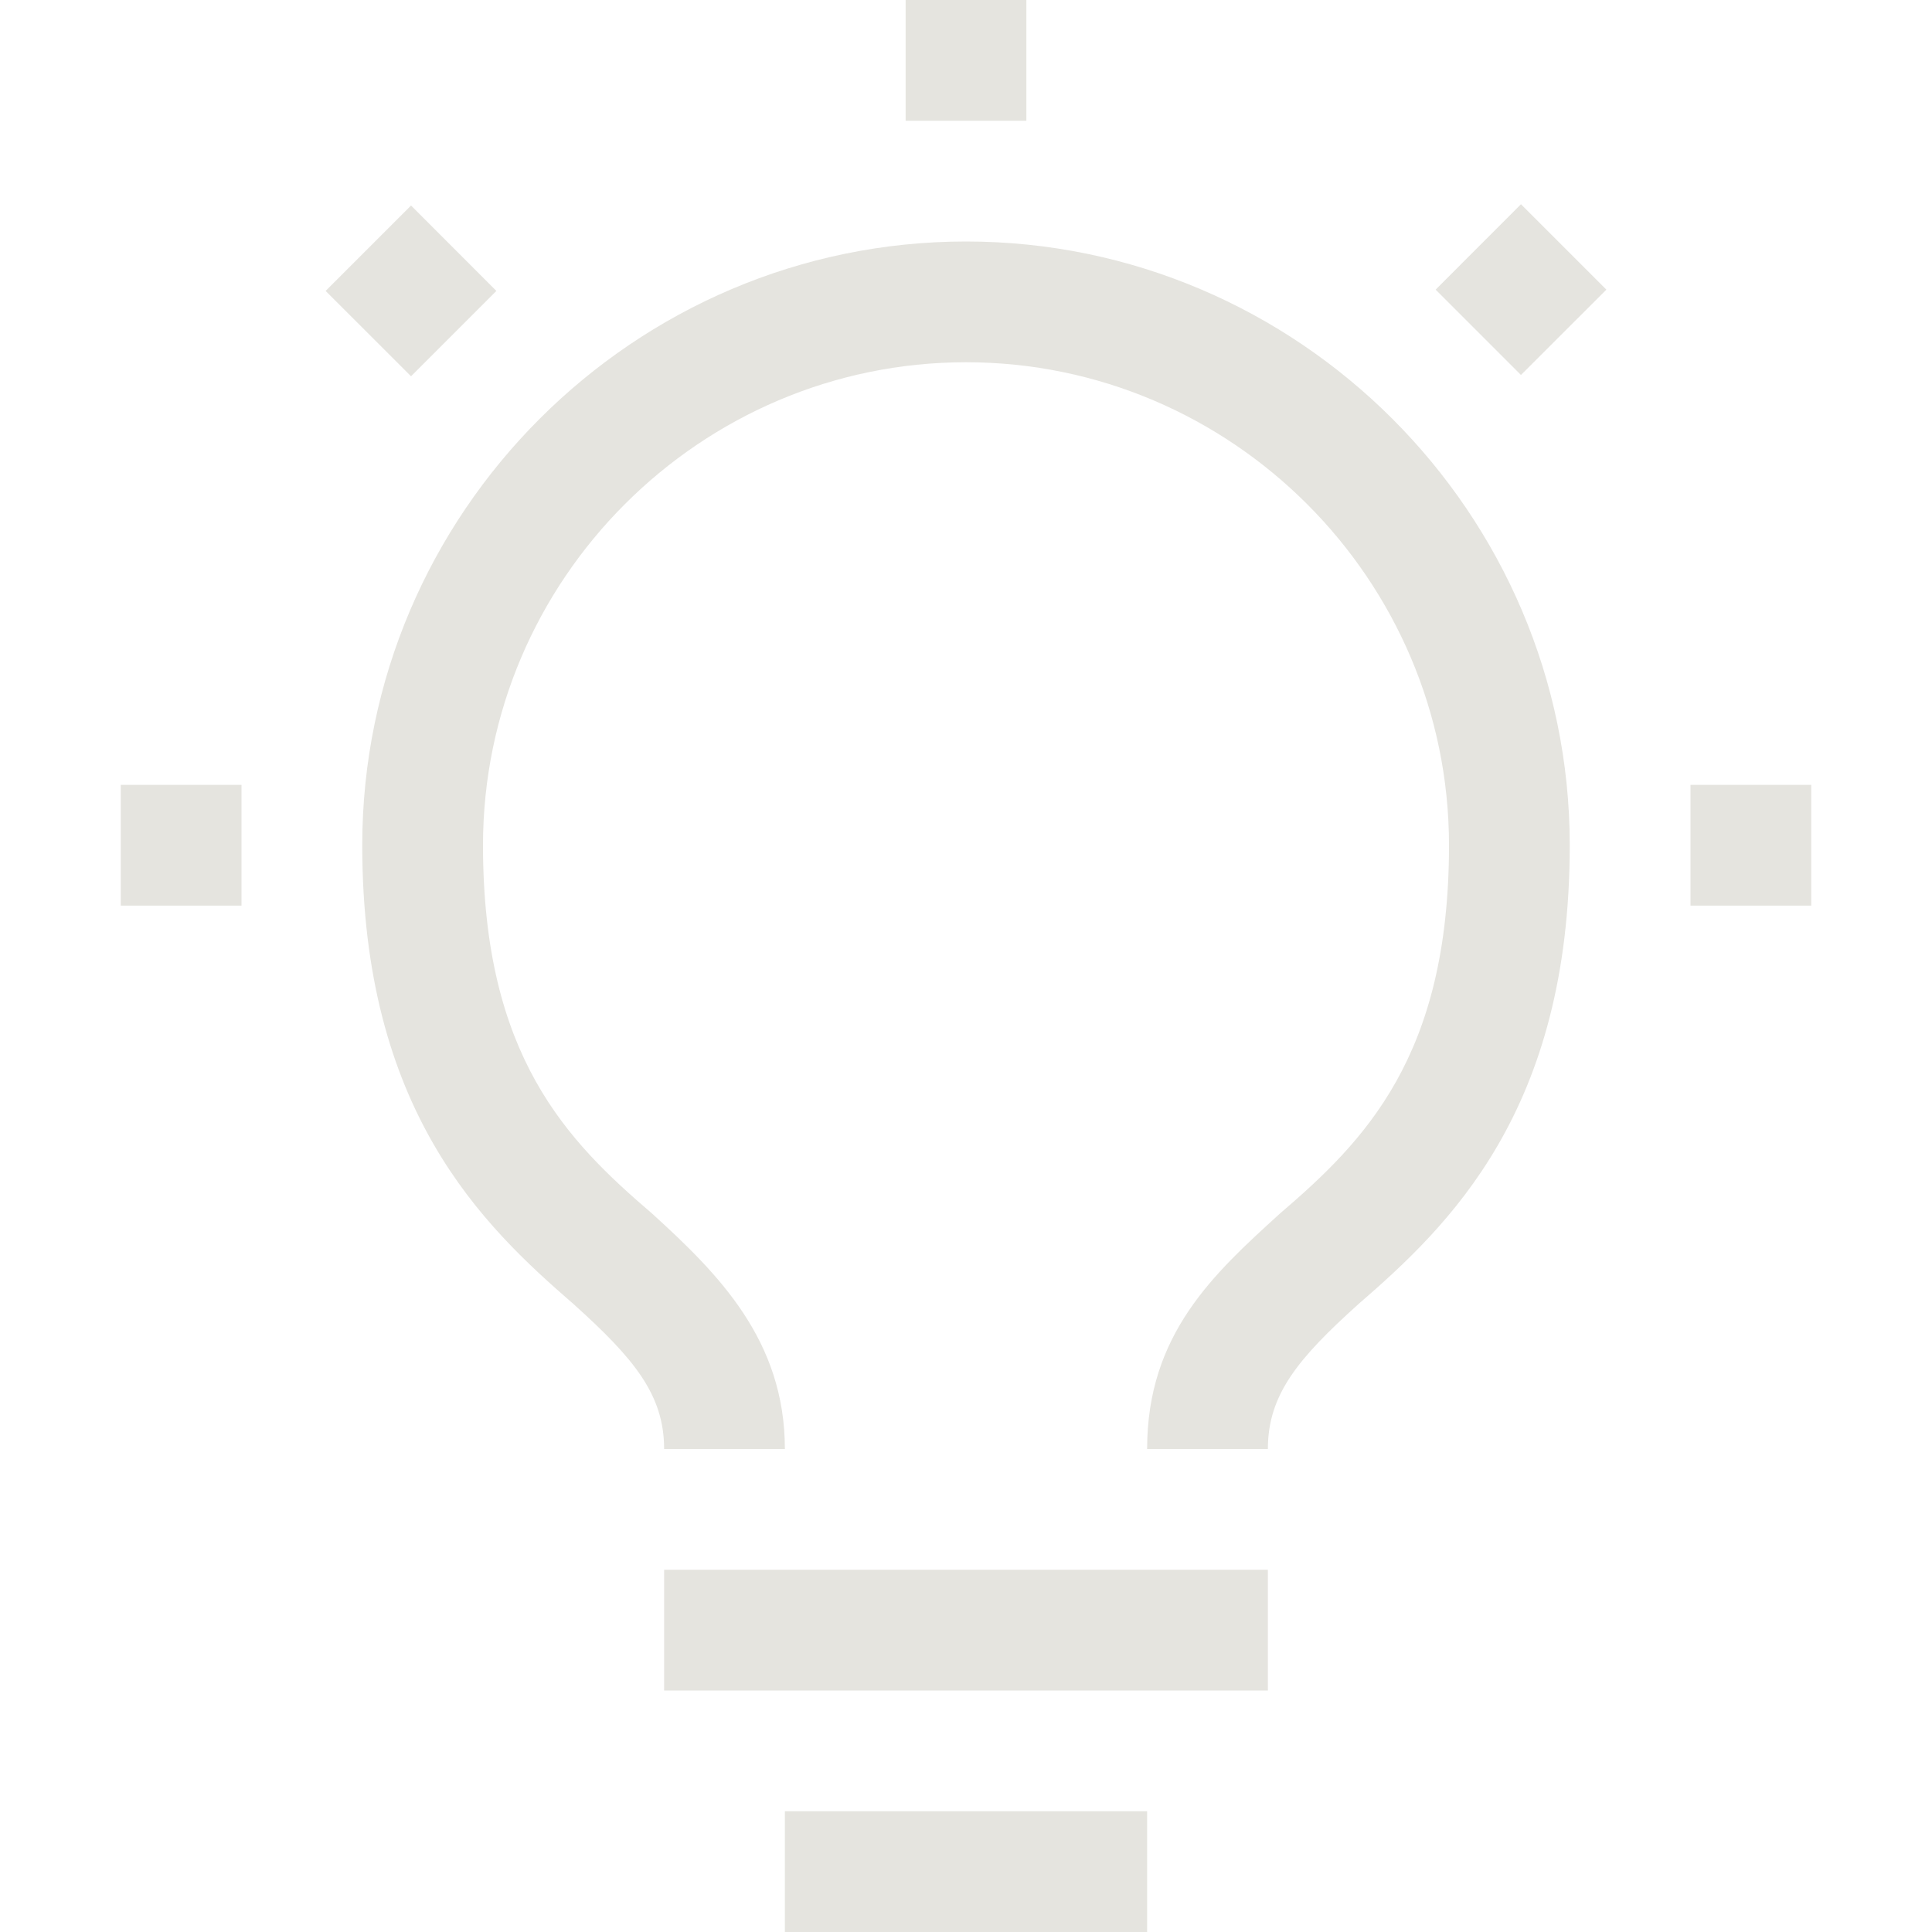 <svg xmlns="http://www.w3.org/2000/svg" width="24" height="24" viewBox="0 0 24 24" fill="none">
  <path fill-rule="evenodd" clip-rule="evenodd" d="M12.75 0H11.25V1.5H12.75V0ZM17.834 3.598L18.894 2.537L19.955 3.598L18.894 4.658L17.834 3.598ZM21 9.75H22.5V11.25H21V9.75ZM5.106 4.674L4.045 3.614L5.106 2.553L6.166 3.614L5.106 4.674ZM3 9.75H1.5V11.25H3V9.75ZM9.75 24V22.5H14.25V24H9.75ZM15.75 21V19.5H8.25V21H15.75ZM4.5 10.5C4.5 6.375 7.875 3 12 3C16.125 3 19.5 6.375 19.5 10.5C19.5 13.8 18 15.225 16.875 16.2C16.125 16.875 15.75 17.325 15.75 18H14.25C14.25 16.575 15.075 15.825 15.9 15.075C16.95 14.175 18 13.125 18 10.5C18 7.2 15.3 4.5 12 4.5C8.7 4.5 6 7.2 6 10.5C6 13.125 7.05 14.175 8.1 15.075C8.925 15.825 9.75 16.65 9.75 18H8.25C8.25 17.325 7.875 16.875 7.125 16.2C6 15.225 4.5 13.8 4.5 10.5Z" fill="#E5E4DF"/>
</svg>